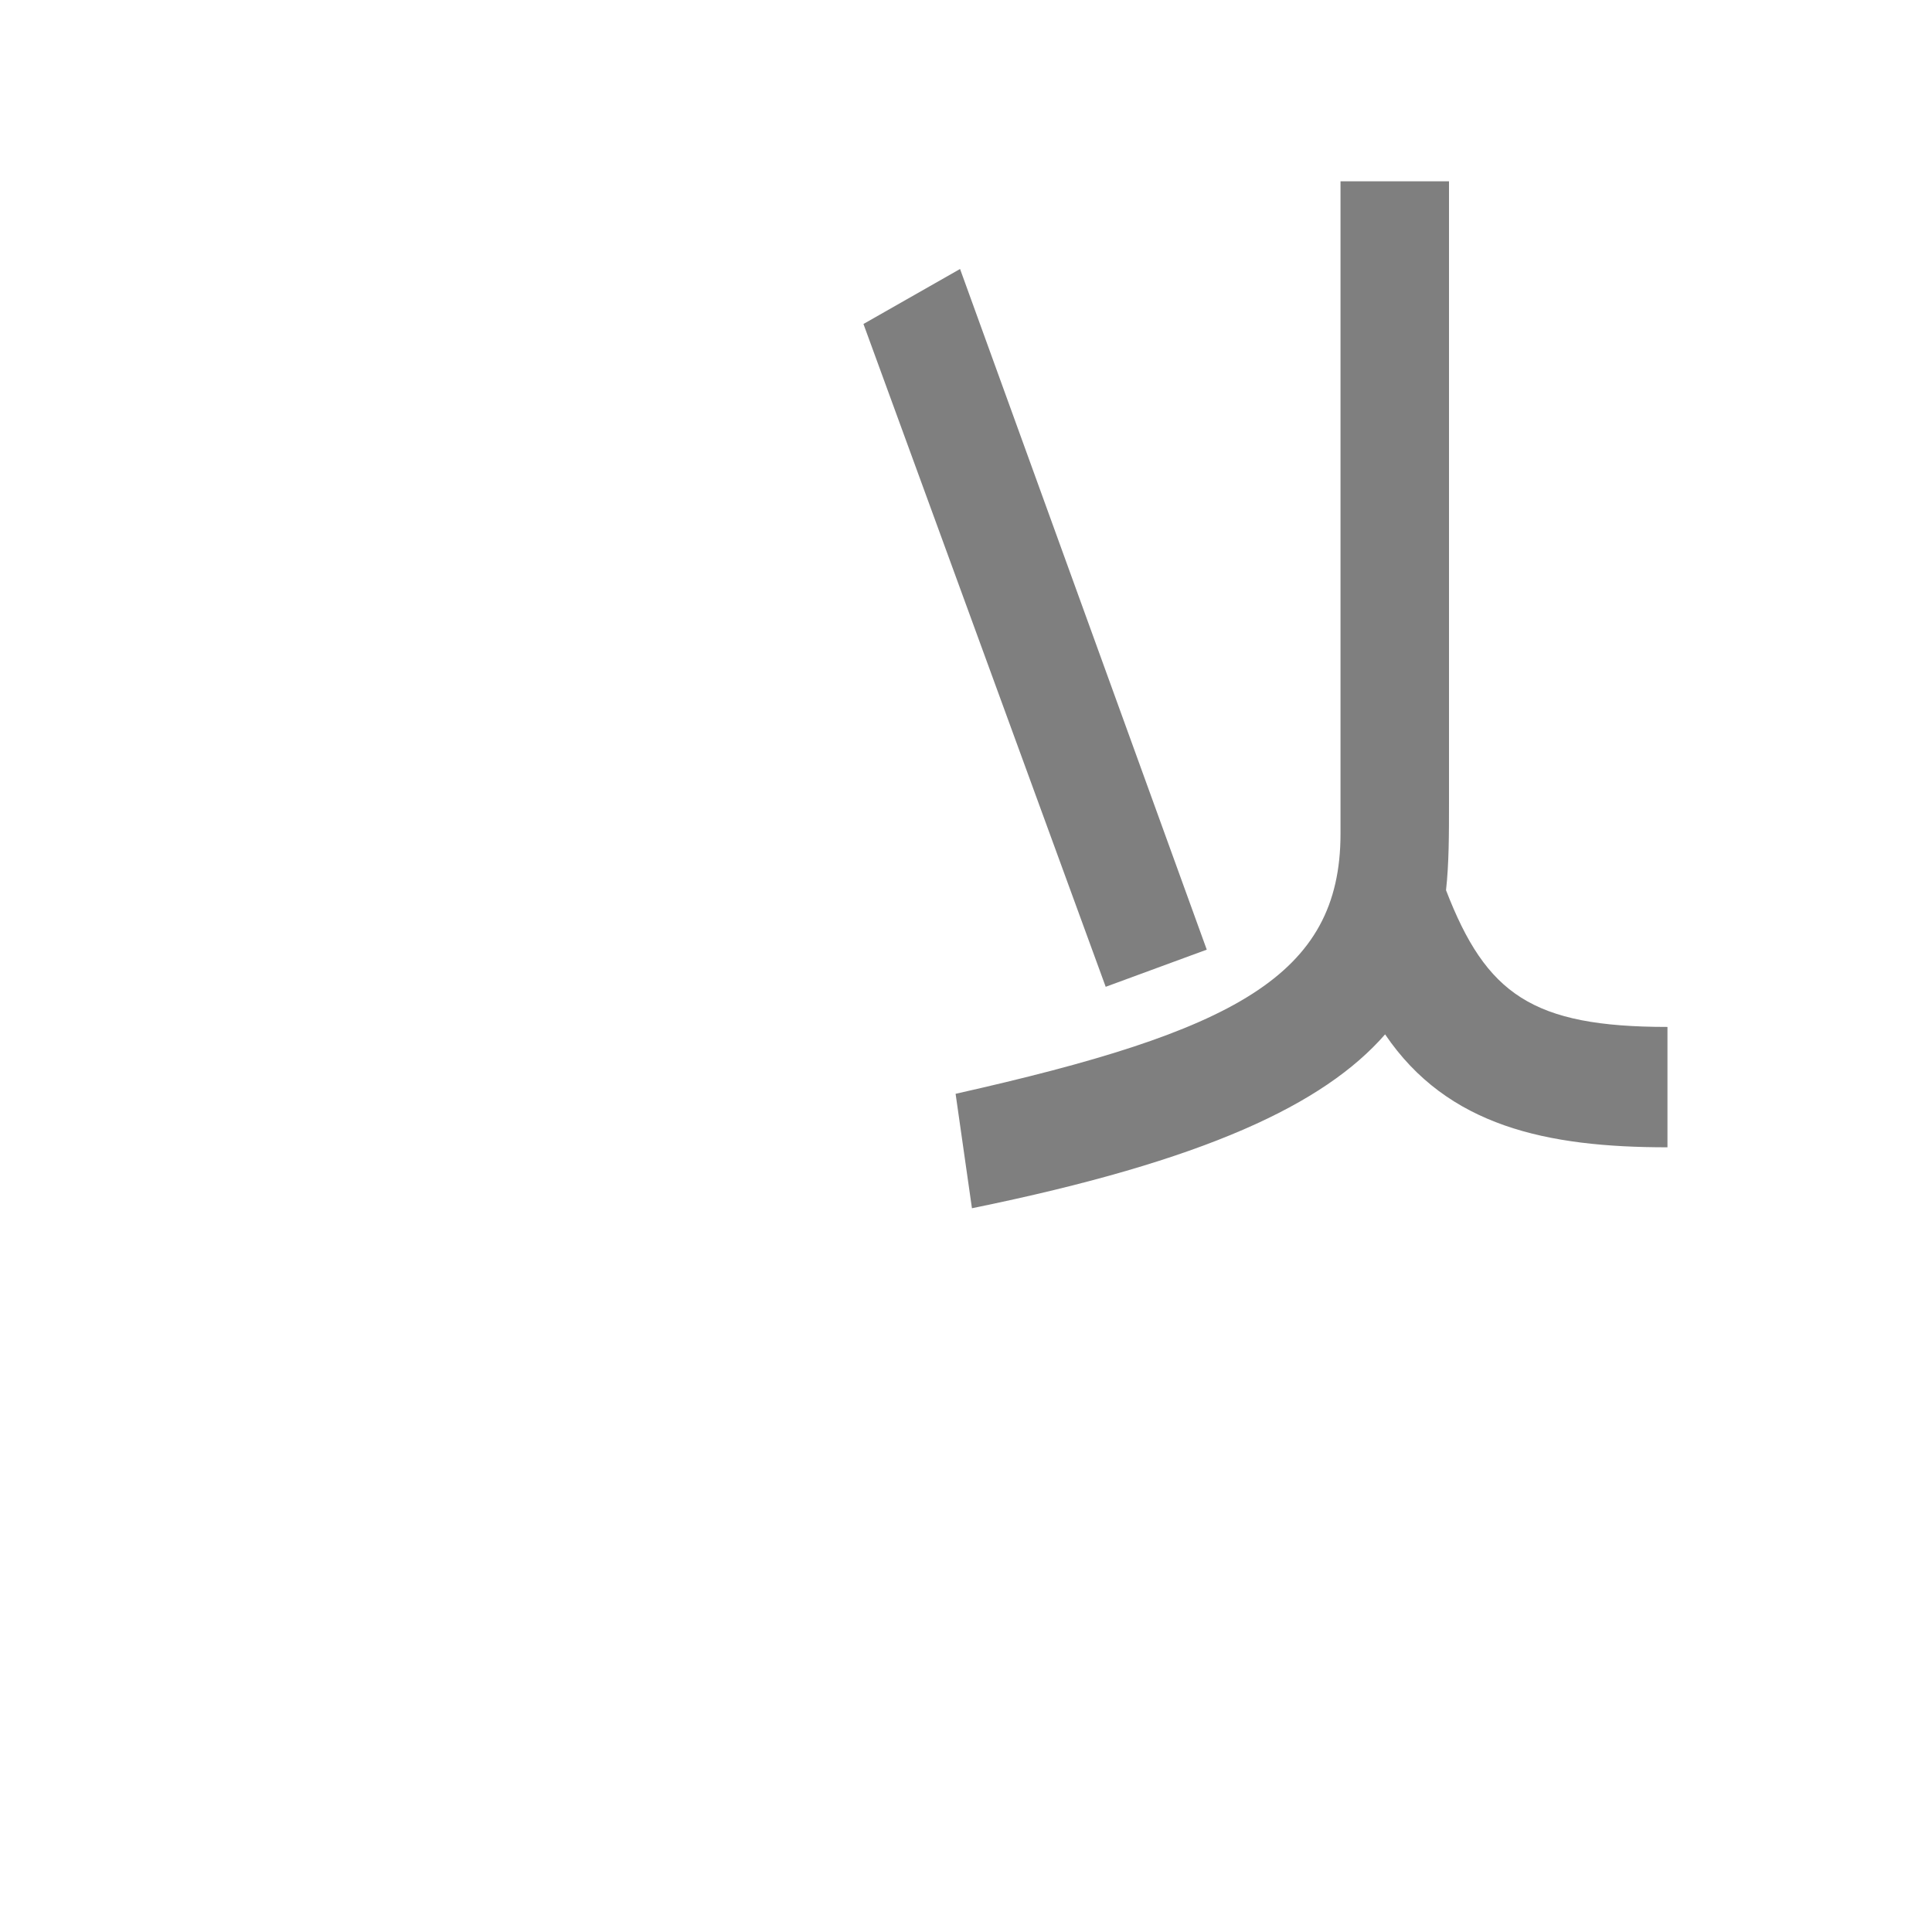 <?xml version="1.0" encoding="UTF-8"?>
<!DOCTYPE svg PUBLIC "-//W3C//DTD SVG 1.0//EN" "http://www.w3.org/TR/2001/REC-SVG-20010904/DTD/svg10.dtd">
<!-- Creator: CorelDRAW -->
<svg xmlns="http://www.w3.org/2000/svg" xml:space="preserve" width="1300px" height="1300px" version="1.0" style="shape-rendering:geometricPrecision; text-rendering:geometricPrecision; image-rendering:optimizeQuality; fill-rule:evenodd; clip-rule:evenodd"
viewBox="0 0 1300 1056"
 xmlns:xlink="http://www.w3.org/1999/xlink">
 <defs>
  <style type="text/css">
   <![CDATA[
    .fil0 {fill:black;fill-opacity:0.502}
   ]]>
  </style>
 </defs>
 <g id="_100:master">
  <path class="fil0" d="M975 419l0 0c0,20 0,40 -2,58 27,70 58,92 149,92l0 81c-81,0 -148,-14 -190,-76 -41,47 -121,85 -278,117l-11 -77c187,-42 259,-79 259,-175l0 -439 73 0 0 419zm-329 -360l-65 37 163 446 68 -25 -166 -458z"/>
 </g>
</svg>
